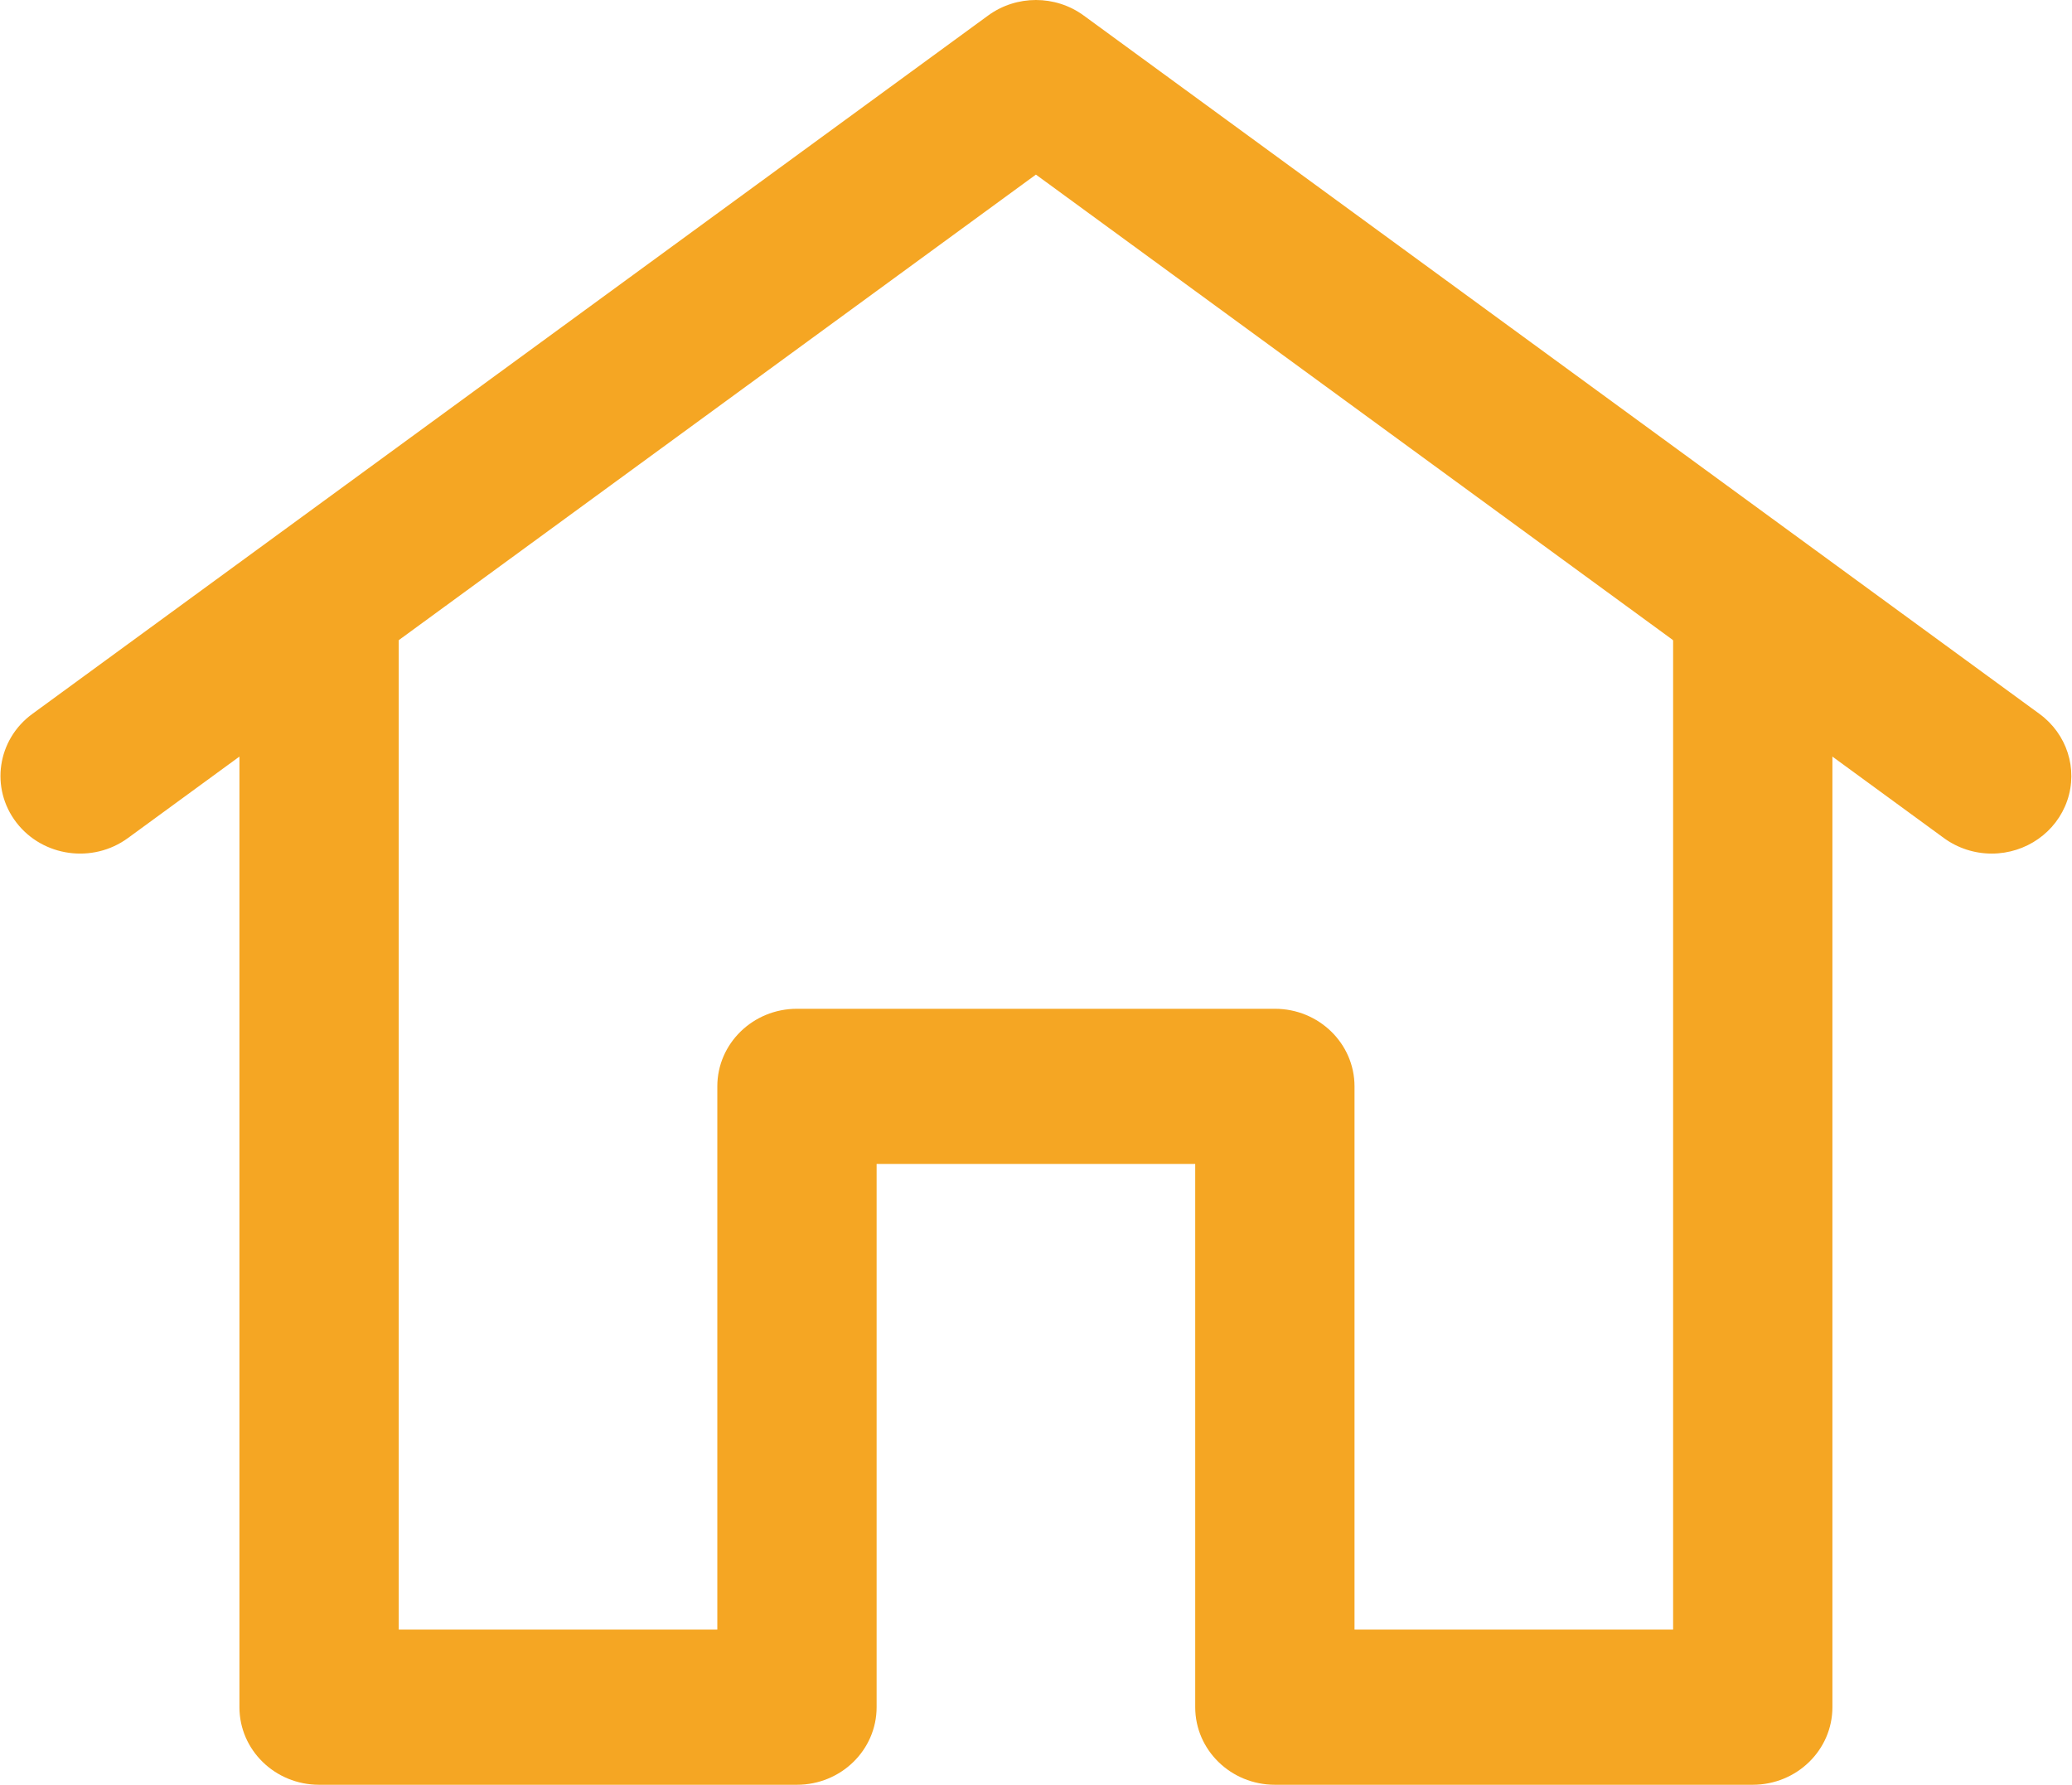 <?xml version="1.0" encoding="UTF-8"?>
<svg width="296px" height="255px" viewBox="0 0 296 255" version="1.1" xmlns="http://www.w3.org/2000/svg" xmlns:xlink="http://www.w3.org/1999/xlink">
    <!-- Generator: Sketch 52.5 (67469) - http://www.bohemiancoding.com/sketch -->
    <title>noun_Home_2377294 (1)</title>
    <desc>Created with Sketch.</desc>
    <g id="Page-1" stroke="none" stroke-width="1" fill="none" fill-rule="evenodd">
        <g id="noun_Home_2377294-(1)" fill="#F5A623">
            <g id="Group">
                <path d="M284.53,121.957 C282.068,121.957 279.672,121.178 277.703,119.739 L147.988,24.946 L18.274,119.739 C13.246,123.413 6.114,122.42 2.344,117.522 C-1.427,112.623 -0.408,105.674 4.62,102 L141.161,2.217 C145.207,-0.739 150.77,-0.739 154.815,2.217 L291.357,102 C295.275,104.863 296.873,109.848 295.324,114.376 C293.775,118.903 289.427,121.957 284.53,121.957 Z" id="Path"></path>
                <path d="M250.394,255 L182.124,255 C175.839,255 170.745,250.036 170.745,243.913 L170.745,166.304 L125.231,166.304 L125.231,243.913 C125.231,250.036 120.137,255 113.853,255 L45.582,255 C39.298,255 34.204,250.036 34.204,243.913 L34.204,88.696 C34.204,82.572 39.298,77.609 45.582,77.609 C51.866,77.609 56.961,82.572 56.961,88.696 L56.961,232.826 L102.474,232.826 L102.474,155.217 C102.474,149.094 107.569,144.13 113.853,144.13 L182.124,144.13 C188.408,144.13 193.502,149.094 193.502,155.217 L193.502,232.826 L239.016,232.826 L239.016,88.696 C239.016,82.572 244.11,77.609 250.394,77.609 C256.678,77.609 261.773,82.572 261.773,88.696 L261.773,243.913 C261.773,250.036 256.678,255 250.394,255 Z" id="Path"></path>
            </g>
        </g>
    </g>
</svg>